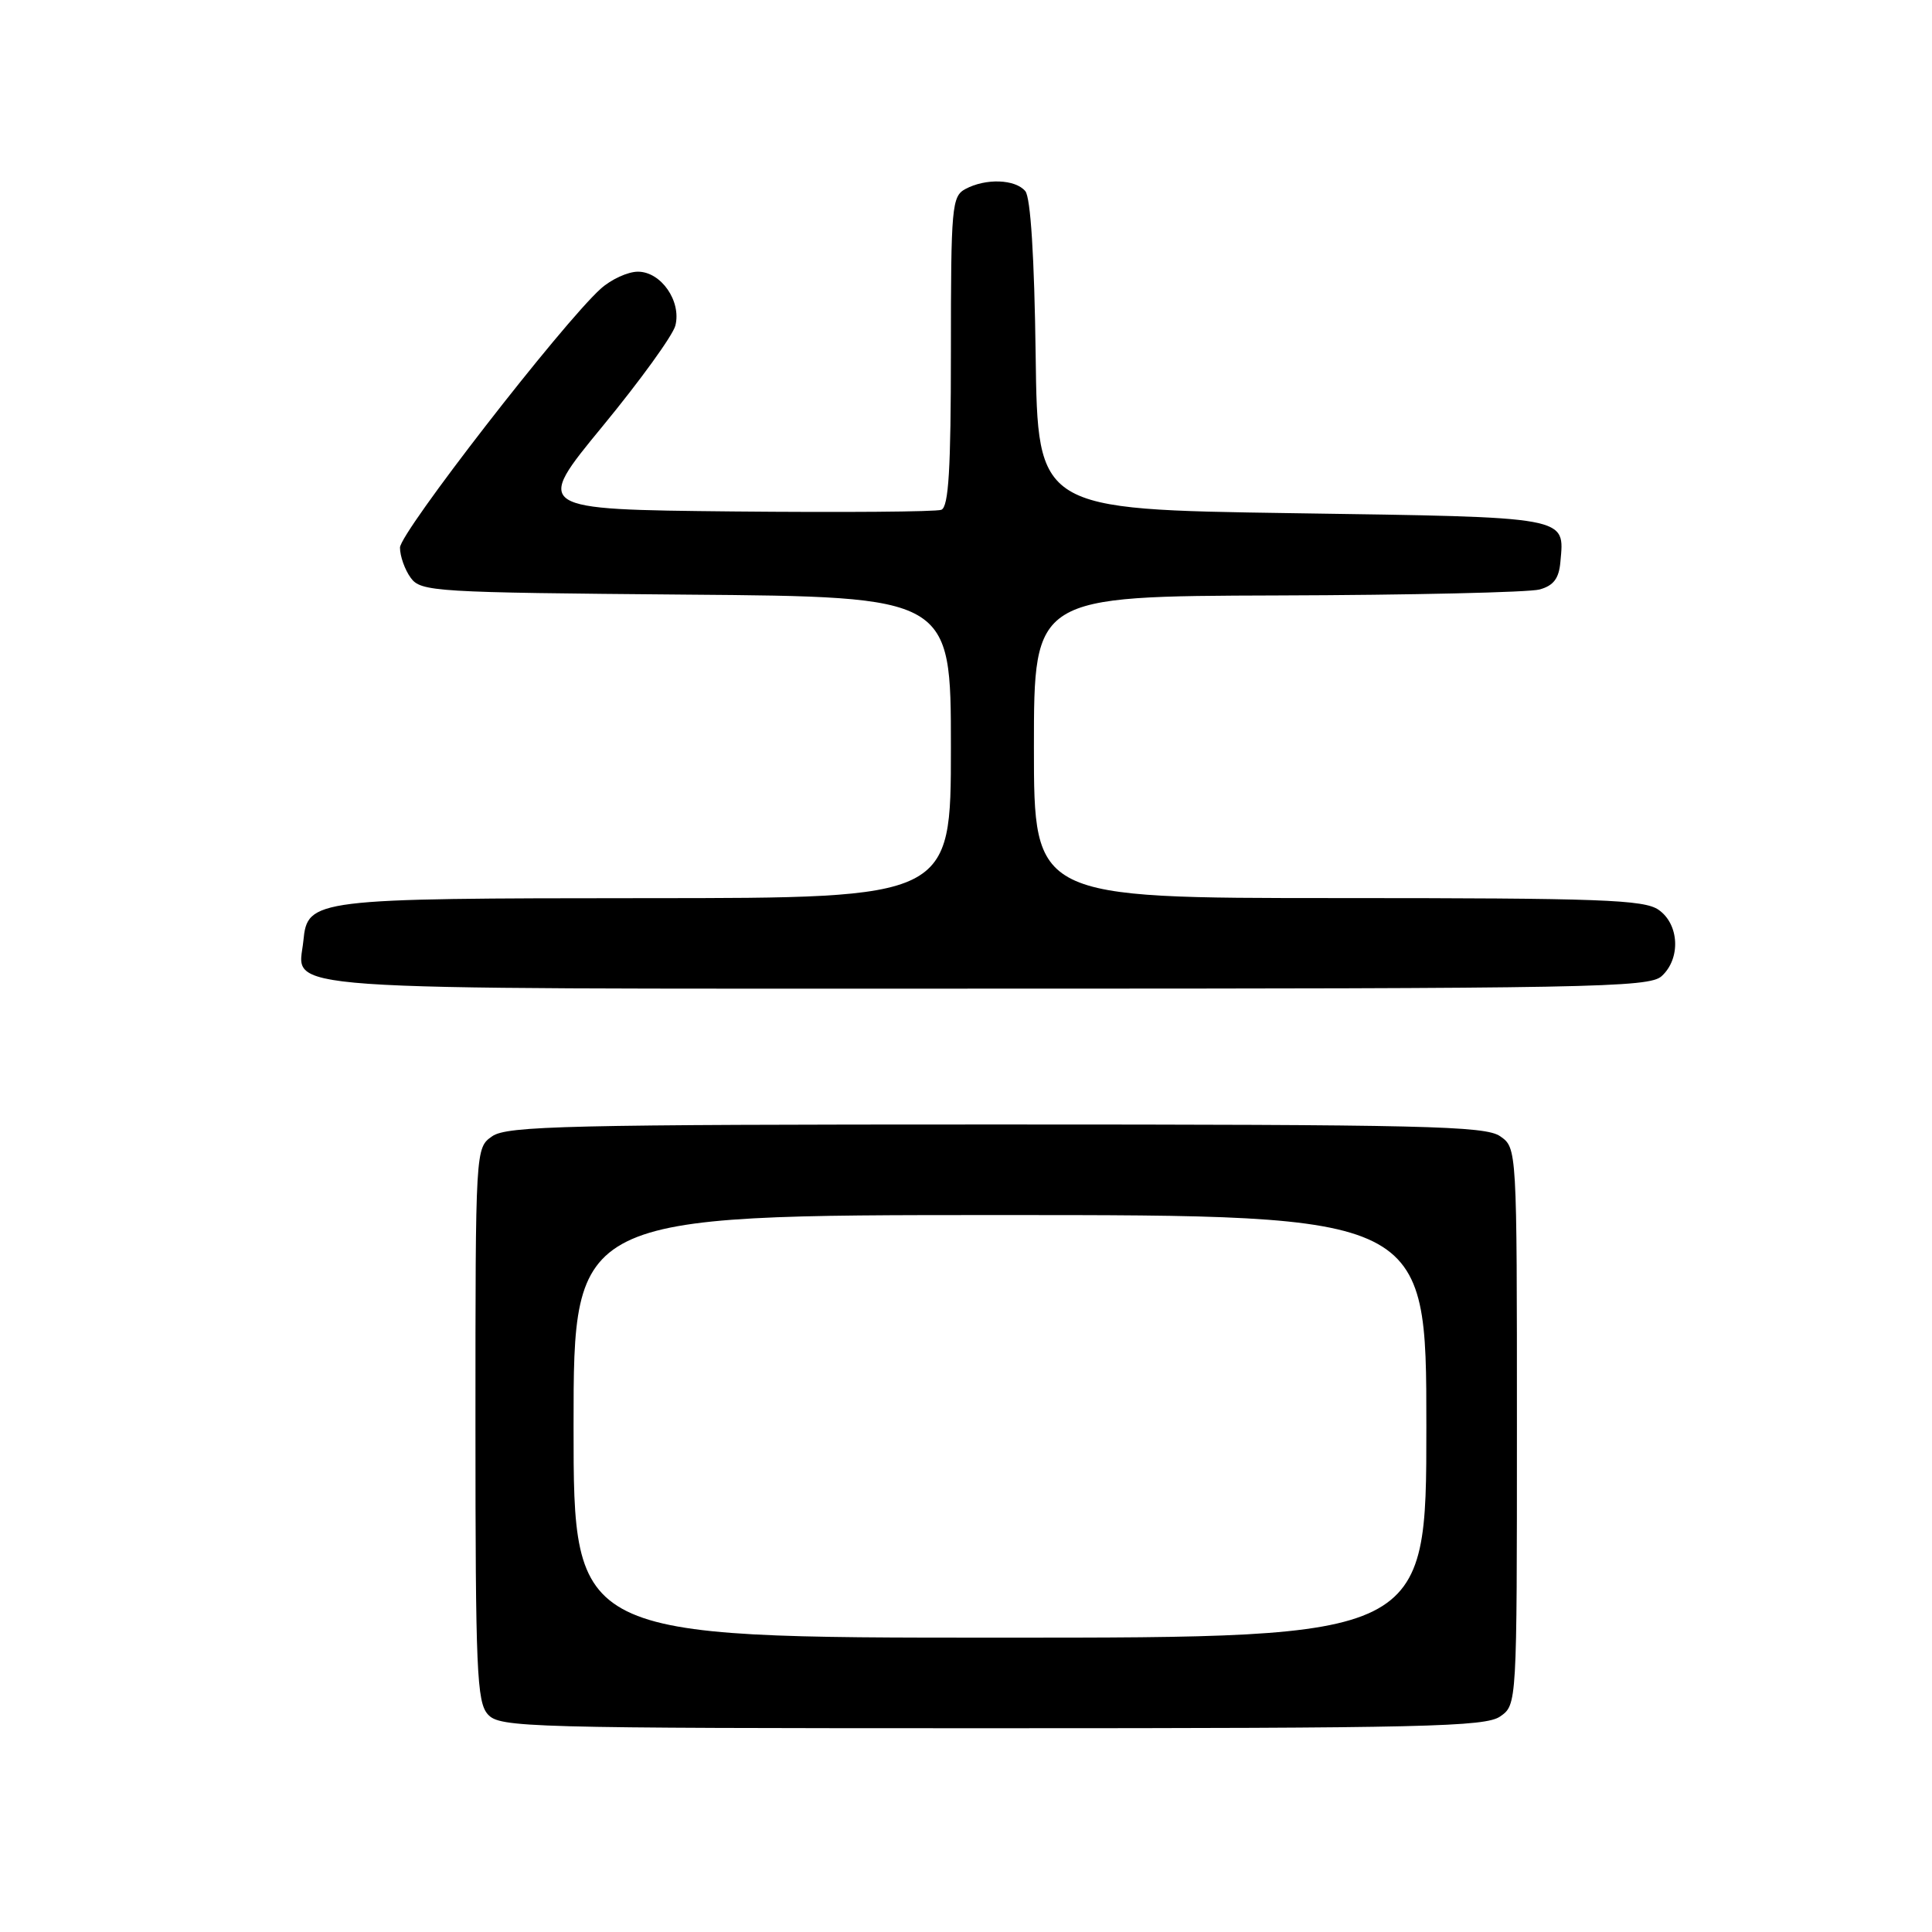 <?xml version="1.0" encoding="UTF-8" standalone="no"?>
<!DOCTYPE svg PUBLIC "-//W3C//DTD SVG 1.1//EN" "http://www.w3.org/Graphics/SVG/1.1/DTD/svg11.dtd" >
<svg xmlns="http://www.w3.org/2000/svg" xmlns:xlink="http://www.w3.org/1999/xlink" version="1.1" viewBox="0 0 256 256">
 <g >
 <path fill="currentColor"
d=" M 198.78 227.44 C 201.00 225.89 201.00 225.89 201.00 189.00 C 201.00 152.11 201.00 152.11 198.78 150.56 C 196.82 149.19 188.81 149.00 132.00 149.00 C 75.19 149.00 67.18 149.19 65.22 150.56 C 63.00 152.11 63.00 152.11 63.00 188.73 C 63.00 221.39 63.18 225.54 64.65 227.17 C 66.23 228.91 69.61 229.00 131.43 229.00 C 188.75 229.00 196.82 228.81 198.78 227.44 Z  M 220.17 129.35 C 222.73 127.03 222.52 122.48 219.78 120.56 C 217.86 119.21 212.11 119.00 177.28 119.00 C 137.00 119.00 137.00 119.00 137.00 99.00 C 137.00 79.00 137.00 79.00 169.25 78.90 C 186.99 78.85 202.62 78.49 204.00 78.11 C 205.85 77.60 206.57 76.66 206.76 74.46 C 207.30 68.38 208.24 68.55 171.29 68.00 C 137.50 67.50 137.50 67.50 137.23 47.08 C 137.06 34.07 136.56 26.17 135.86 25.33 C 134.54 23.74 130.62 23.60 127.93 25.04 C 126.12 26.01 126.00 27.33 126.00 46.57 C 126.00 62.18 125.70 67.18 124.73 67.55 C 124.04 67.82 111.61 67.91 97.13 67.77 C 70.78 67.50 70.78 67.50 79.83 56.50 C 84.81 50.45 89.16 44.44 89.49 43.14 C 90.31 39.92 87.60 36.00 84.53 36.00 C 83.20 36.00 80.99 37.01 79.61 38.25 C 74.52 42.83 53.00 70.57 53.00 72.56 C 53.00 73.69 53.64 75.49 54.42 76.56 C 55.77 78.41 57.52 78.51 90.92 78.79 C 126.00 79.07 126.00 79.07 126.00 99.04 C 126.00 119.00 126.00 119.00 85.75 119.01 C 41.48 119.03 40.74 119.12 40.20 124.65 C 39.53 131.41 33.68 131.00 130.74 131.00 C 210.85 131.00 218.50 130.86 220.17 129.35 Z  M 76.00 189.00 C 76.00 161.00 76.00 161.00 132.50 161.00 C 189.00 161.00 189.00 161.00 189.00 189.00 C 189.00 217.00 189.00 217.00 132.50 217.00 C 76.00 217.00 76.00 217.00 76.00 189.00 Z "/>
</g>
</svg>